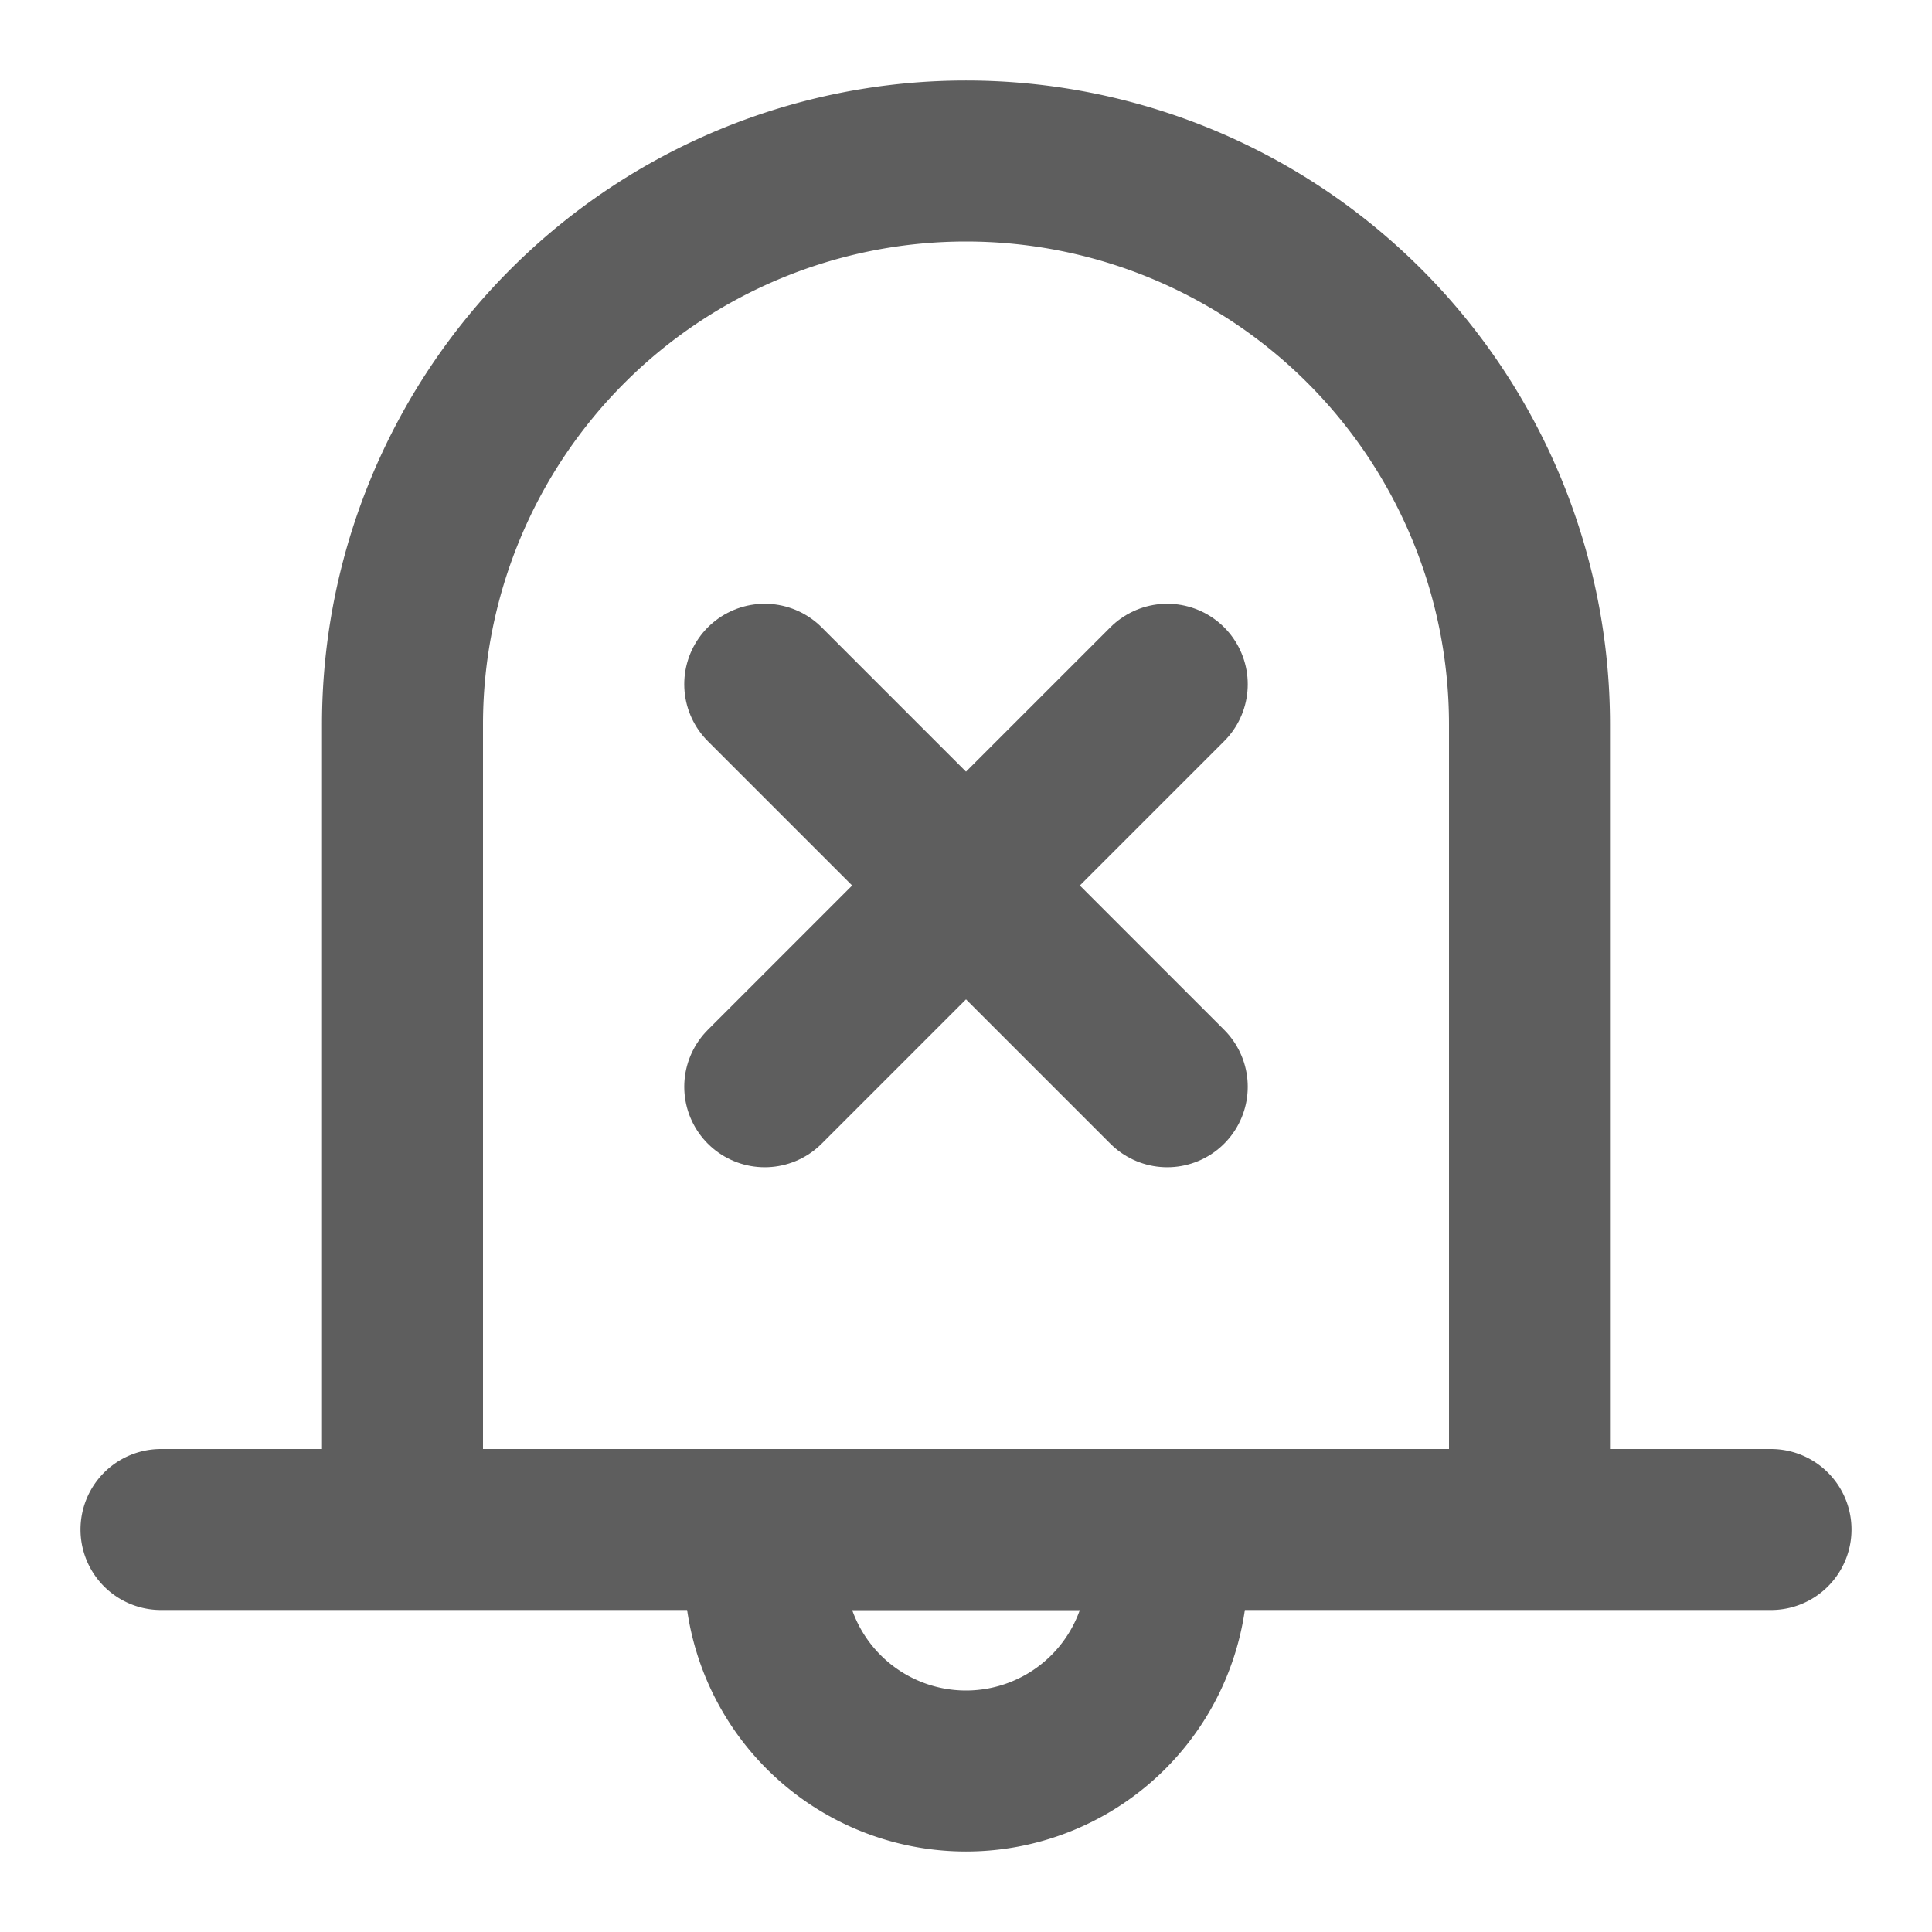 <svg width="80" height="80" fill="none" stroke="#5e5e5e" stroke-linecap="round" stroke-linejoin="round" stroke-width="2" viewBox="0 0 24 24" xmlns="http://www.w3.org/2000/svg">
  <path d="M2 19h20M5 19V9a7 7 0 1 1 14 0v10H5Z"></path>
  <path d="M12 22a2.5 2.5 0 0 0 2.5-2.5V19h-5v.5A2.5 2.5 0 0 0 12 22Z"></path>
  <path d="m9.5 8.5 5 5"></path>
  <path d="m14.5 8.5-5 5"></path>
</svg>
